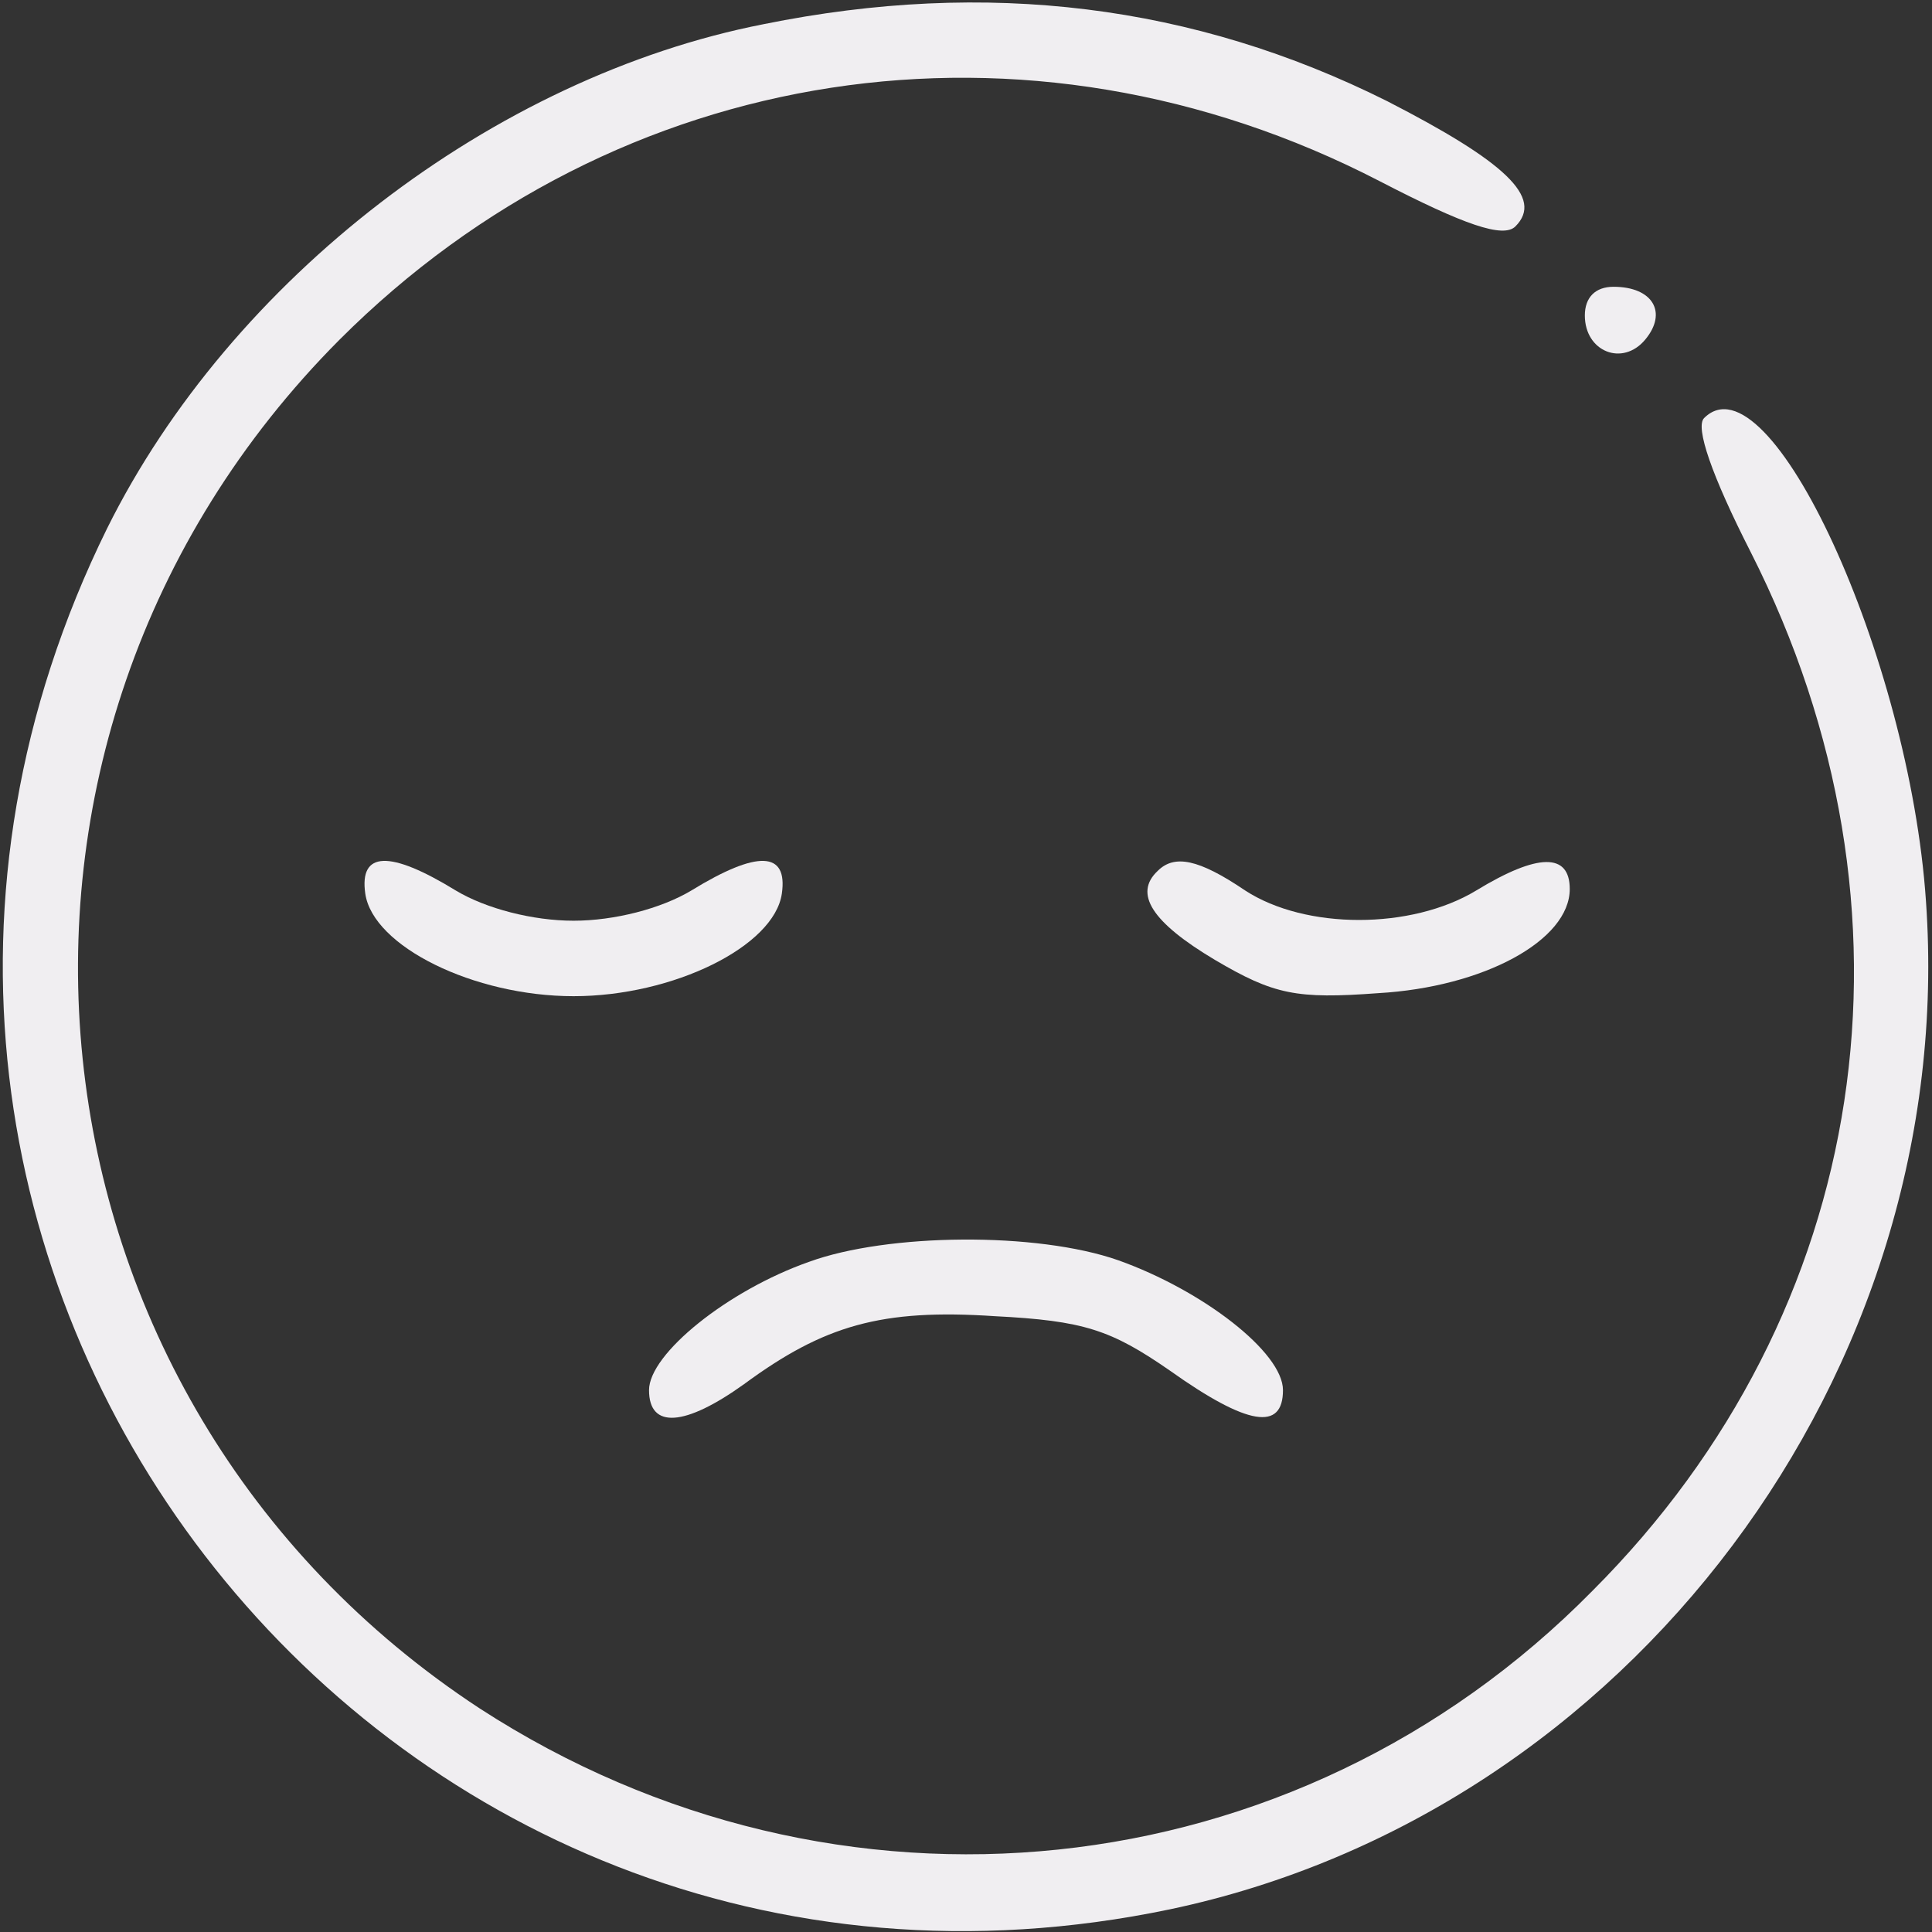 <?xml version="1.0" standalone="no"?>
<!DOCTYPE svg PUBLIC "-//W3C//DTD SVG 20010904//EN"
 "http://www.w3.org/TR/2001/REC-SVG-20010904/DTD/svg10.dtd">
<svg version="1.0" xmlns="http://www.w3.org/2000/svg"
 width="128pt" height="128pt" viewBox="0 0 128 128"
 preserveAspectRatio="xMidYMid meet">

<rect x="0" y="0" width="128" height="128" fill="#333333" stroke="none"/>

<g transform="translate(0,128) scale(0.1,-0.1)"
fill="#f0eef1"  stroke="none">
<path d="M506 1264 c-179 -35 -353 -169 -435 -334 -239 -485 177 -1025 704
-915 304 64 523 356 501 668 -11 162 -104 363 -147 320 -6 -6 5 -38 31 -89
120 -237 80 -503 -105 -688 -197 -200 -501 -231 -737 -78 -313 205 -358 641
-93 907 184 184 455 226 689 105 56 -29 82 -38 90 -30 19 19 -7 43 -85 83
-128 64 -265 81 -413 51z"/>
<path d="M1050 1071 c0 -24 25 -34 40 -16 15 18 5 35 -21 35 -12 0 -19 -7 -19
-19z"/>
<path d="M242 688 c5 -35 72 -68 138 -68 66 0 133 33 138 68 4 28 -16 29 -60
2 -20 -12 -51 -20 -78 -20 -27 0 -58 8 -78 20 -44 27 -64 26 -60 -2z"/>
<path d="M767 703 c-16 -15 -4 -34 38 -59 39 -23 54 -26 108 -22 70 4 127 35
127 69 0 24 -21 24 -62 -1 -43 -26 -113 -26 -153 0 -31 21 -47 24 -58 13z"/>
<path d="M536 444 c-54 -19 -106 -61 -106 -85 0 -26 24 -24 63 4 53 39 91 50
166 45 59 -3 77 -9 116 -36 52 -37 75 -40 75 -13 0 25 -53 66 -109 86 -54 19
-153 18 -205 -1z"/>
</g>
</svg>
